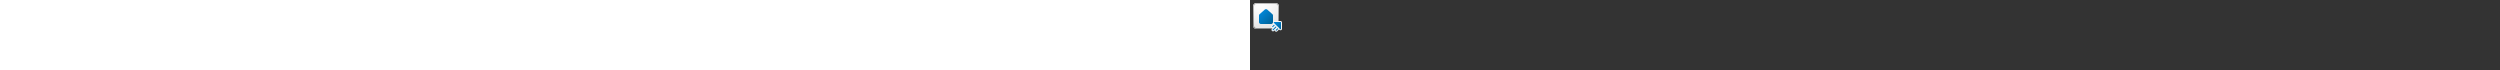 ﻿<?xml version="1.0" encoding="utf-8"?><svg xmlns="http://www.w3.org/2000/svg" width="100%" height="70" fill="currentColor" preserveAspectRatio="xMidYMid meet"><rect width="100%" height="100%" fill="#333333" stroke="none"/><path fill="url(#icon-aee0efe8390f386c__icon-addc1897a77a8b0f__a)" d="M3 6.5A3.5 3.5 0 0 1 6.5 3h19A3.5 3.5 0 0 1 29 6.5v19a3.5 3.5 0 0 1-3.5 3.5h-19A3.5 3.5 0 0 1 3 25.5v-19Z" /><path fill="url(#icon-b5268bd9827c9336__icon-f953ebdcbc21ca85__b)" fill-opacity=".2" d="M3 6.5A3.5 3.5 0 0 1 6.5 3h19A3.5 3.5 0 0 1 29 6.5v19a3.5 3.5 0 0 1-3.5 3.5h-19A3.5 3.5 0 0 1 3 25.5v-19Z" /><path fill="url(#icon-1d5e5f6321653885__icon-2eaebf578d409071__c)" fill-rule="evenodd" d="M25.5 4h-19A2.5 2.5 0 0 0 4 6.5v19A2.5 2.5 0 0 0 6.5 28h19a2.5 2.5 0 0 0 2.5-2.5v-19A2.5 2.5 0 0 0 25.5 4Zm-19-1A3.5 3.5 0 0 0 3 6.5v19A3.5 3.5 0 0 0 6.5 29h19a3.5 3.5 0 0 0 3.5-3.5v-19A3.5 3.5 0 0 0 25.5 3h-19Z" clip-rule="evenodd" /><path fill="#F5F5F5" fill-rule="evenodd" d="M21.518 29.864a1.5 1.5 0 0 0 2.561 1.06l.624-.623a1.5 1.5 0 0 0 2.558.977l1.414-1.415c.134-.133.24-.29.314-.46l.45.45c.945.946 2.561.276 2.561-1.06V22.5a1.5 1.5 0 0 0-1.5-1.5h-6.293c-1.336 0-2.005 1.616-1.06 2.56l.332.333c-.17.074-.327.18-.46.313l-1.414 1.415a1.5 1.5 0 0 0 .977 2.558l-.624.624a1.5 1.5 0 0 0-.44 1.06Z" clip-rule="evenodd" /><path fill="url(#icon-02fdfe782f9df264__icon-2106134c2daeb6cb__d)" d="M31 22.5a.5.5 0 0 0-.5-.5h-6.293a.5.5 0 0 0-.353.854l6.293 6.293a.5.5 0 0 0 .853-.354V22.5Z" /><path fill="url(#icon-e5fecd05de4b4abc__icon-9e20942997ec2670__e)" d="M24.58 25.267a.5.5 0 0 0-.854-.353l-1.415 1.414a.5.5 0 1 0 .708.707l1.414-1.414a.5.5 0 0 0 .146-.354Z" /><path fill="url(#icon-0cf84e0aaf3c1a41__icon-7cf9e741045577e5__f)" d="M26.347 27.035a.5.5 0 0 0-.854-.353l-2.828 2.828a.5.5 0 1 0 .707.707L26.2 27.39a.5.5 0 0 0 .147-.354Z" /><path fill="url(#icon-64d851345348db40__icon-464c67d645c7f5fa__g)" d="M27.968 29.156a.5.5 0 0 0-.707-.707l-1.414 1.414a.5.5 0 0 0 .707.708l1.414-1.415Z" /><path fill="url(#icon-4f6242d4726c637f__icon-e0fe41f3d6e4d2cf__h)" d="M23 22a2 2 0 0 1-2 2H11a2 2 0 0 1-2-2v-6.4a2 2 0 0 1 .674-1.497l5-4.428a2 2 0 0 1 2.653 0l5 4.428A2 2 0 0 1 23 15.6V22Z" /><defs><linearGradient id="icon-aee0efe8390f386c__icon-addc1897a77a8b0f__a" x1="10.222" x2="13.511" y1="3" y2="29.311" gradientUnits="userSpaceOnUse"><stop stop-color="#fff" /><stop offset="1" stop-color="#EBEBEB" /></linearGradient><linearGradient id="icon-1d5e5f6321653885__icon-2eaebf578d409071__c" x1="11.396" x2="14.897" y1="3" y2="29.256" gradientUnits="userSpaceOnUse"><stop stop-color="#BBB" /><stop offset="1" stop-color="#888" /></linearGradient><linearGradient id="icon-02fdfe782f9df264__icon-2106134c2daeb6cb__d" x1="22.165" x2="30.881" y1="22" y2="30.834" gradientUnits="userSpaceOnUse"><stop stop-color="#008EE6" /><stop offset="1" stop-color="#006094" /></linearGradient><linearGradient id="icon-e5fecd05de4b4abc__icon-9e20942997ec2670__e" x1="22.165" x2="30.881" y1="22" y2="30.834" gradientUnits="userSpaceOnUse"><stop stop-color="#008EE6" /><stop offset="1" stop-color="#006094" /></linearGradient><linearGradient id="icon-0cf84e0aaf3c1a41__icon-7cf9e741045577e5__f" x1="22.165" x2="30.881" y1="22" y2="30.834" gradientUnits="userSpaceOnUse"><stop stop-color="#008EE6" /><stop offset="1" stop-color="#006094" /></linearGradient><linearGradient id="icon-64d851345348db40__icon-464c67d645c7f5fa__g" x1="22.165" x2="30.881" y1="22" y2="30.834" gradientUnits="userSpaceOnUse"><stop stop-color="#008EE6" /><stop offset="1" stop-color="#006094" /></linearGradient><linearGradient id="icon-4f6242d4726c637f__icon-e0fe41f3d6e4d2cf__h" x1="9" x2="23.804" y1="9.172" y2="23.149" gradientUnits="userSpaceOnUse"><stop stop-color="#008EE6" /><stop offset="1" stop-color="#006094" /></linearGradient><radialGradient id="icon-b5268bd9827c9336__icon-f953ebdcbc21ca85__b" cx="0" cy="0" r="1" gradientTransform="rotate(56.31 -3.476 15.448) scale(24.738 21.408)" gradientUnits="userSpaceOnUse"><stop offset=".177" stop-color="#fff" /><stop offset="1" stop-color="#B8B8B8" /></radialGradient></defs></svg>